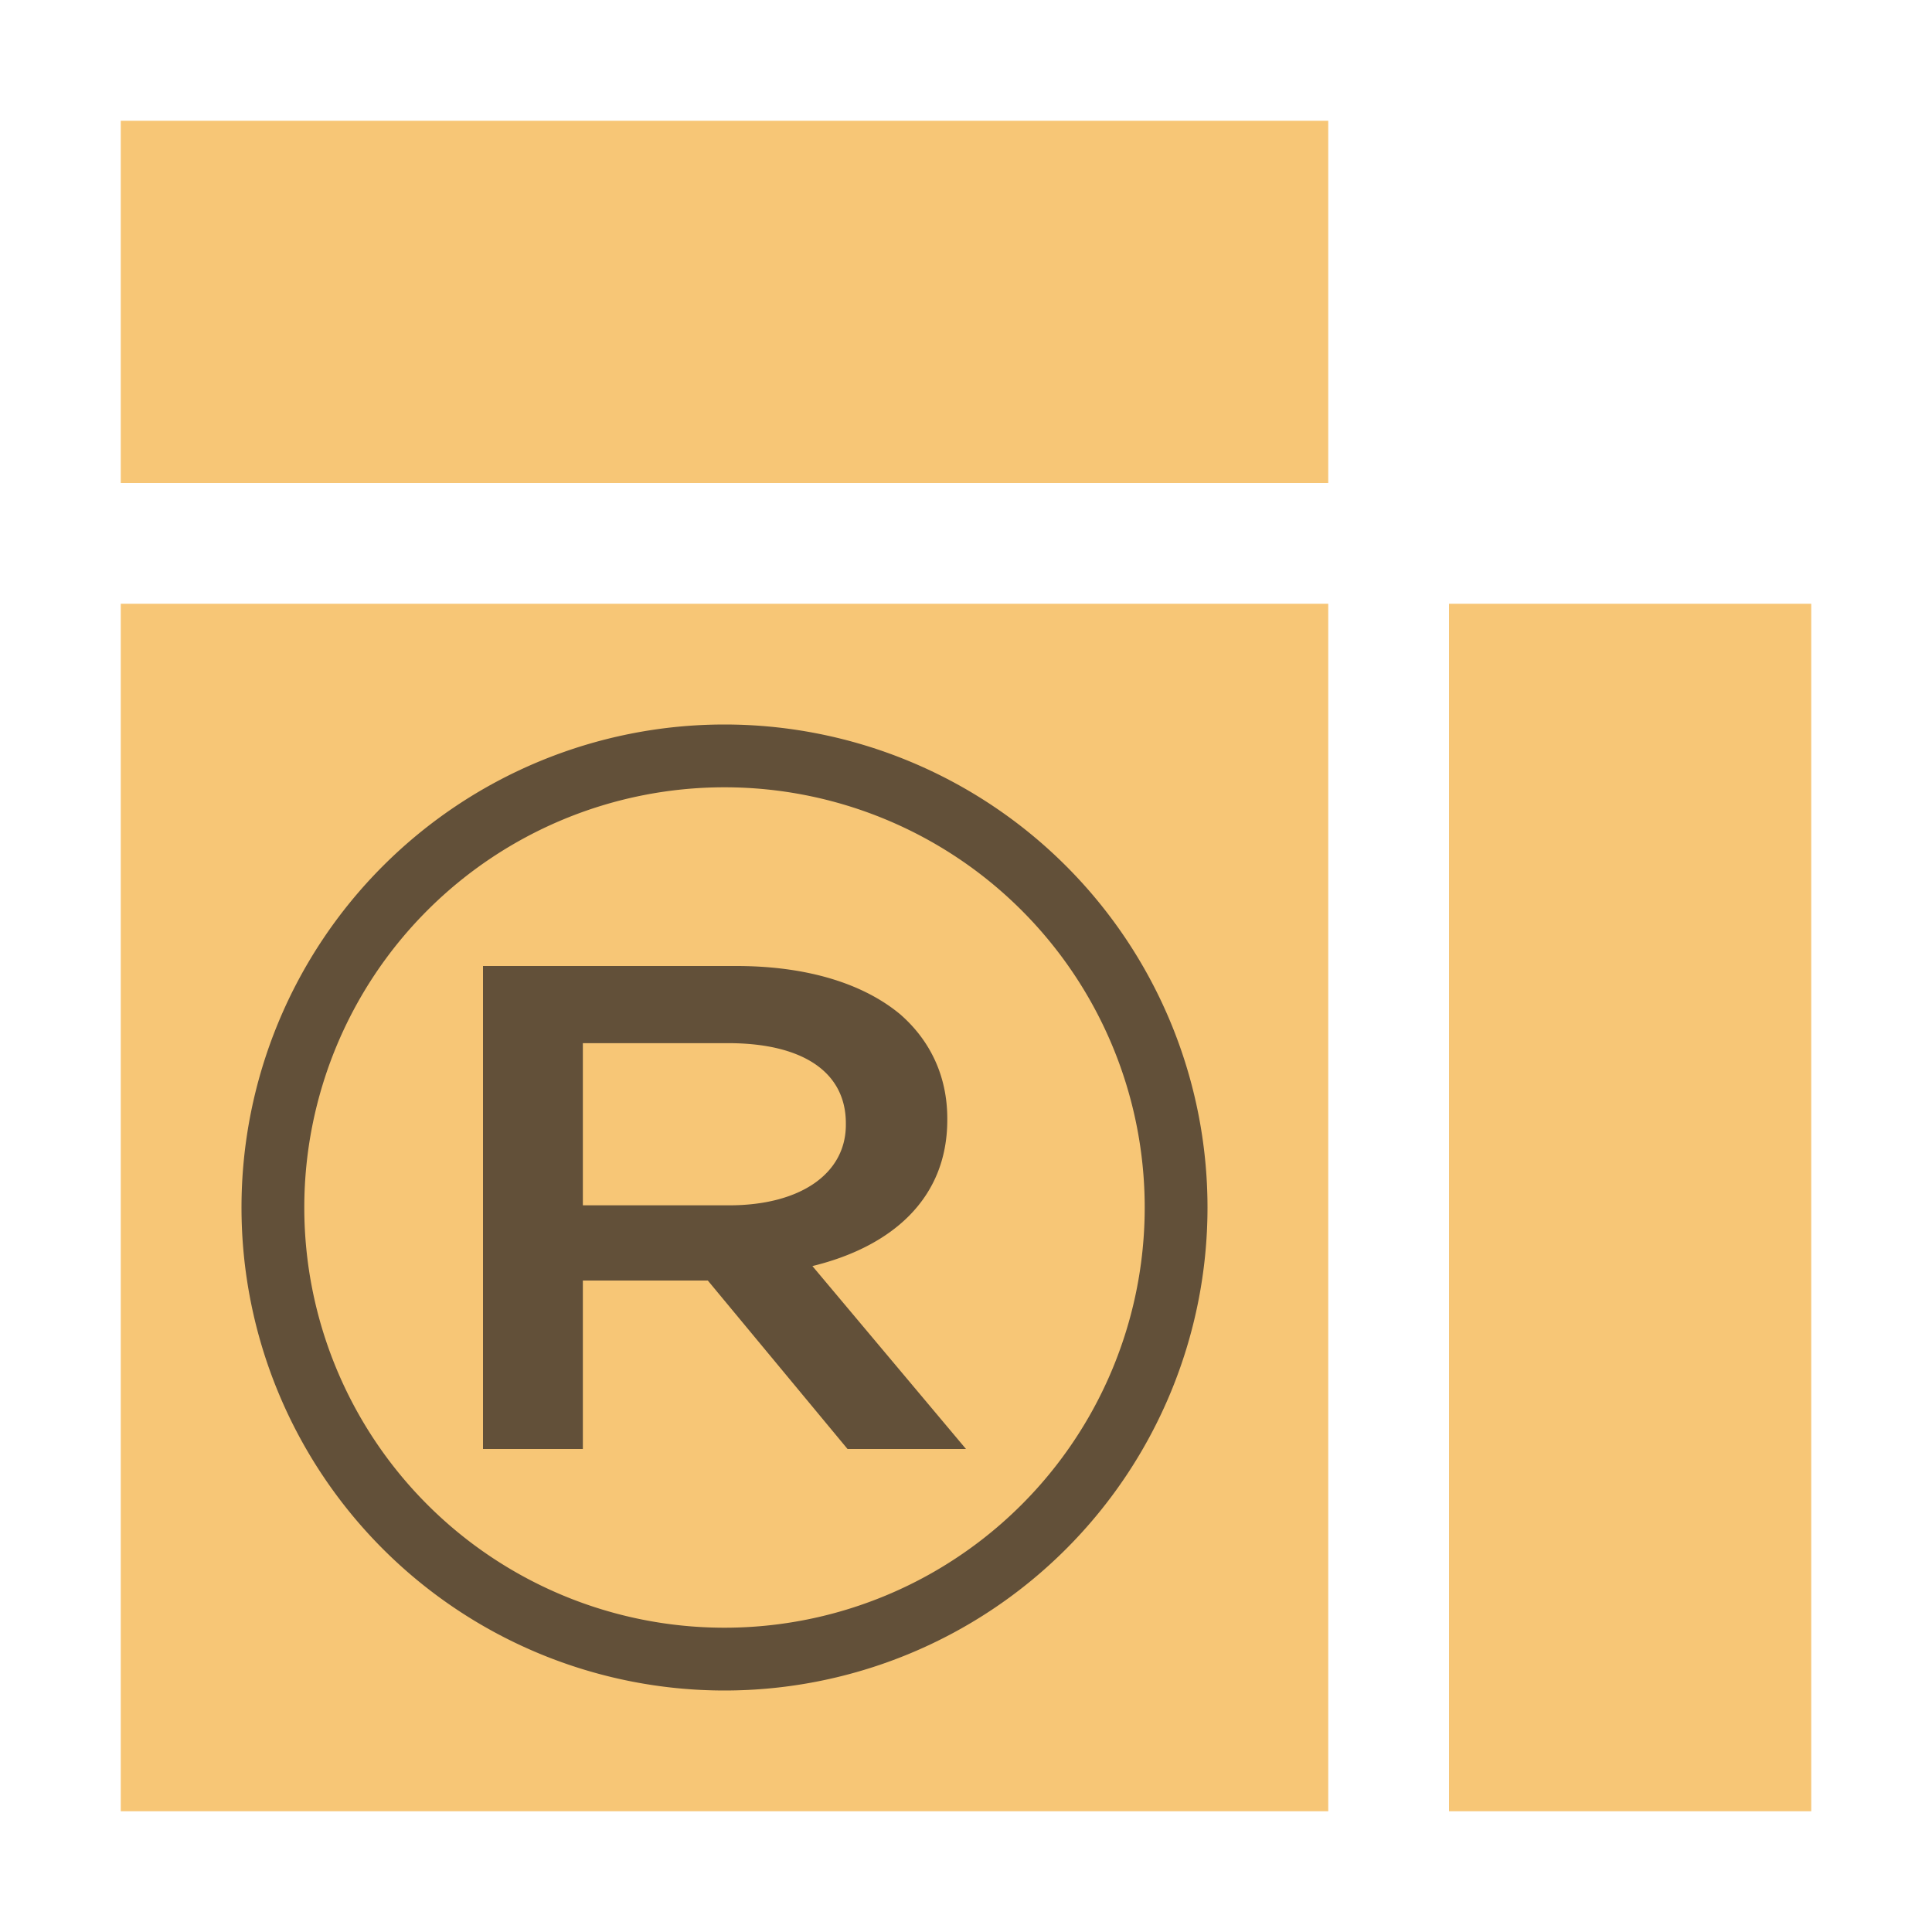<svg xmlns="http://www.w3.org/2000/svg" width="16" height="16" viewBox="0 0 16 16"><rect id="frame" width="16" height="16" fill="none"/><g fill="none" fill-rule="evenodd" fill-opacity=".7"><path fill="#F4AF3D" d="M1 4h10V1H1z"/><path fill="#F4AF3D" d="M1 15h10V5H1z"/><path fill="#F4AF3D" d="M12 15h3V5h-3z"/><path fill="#231F20" d="M6.038 9.982c.59 0 .967-.262.967-.667v-.012c0-.429-.363-.664-.975-.664H4.827v1.343h1.21zM4 8h2.097c.592 0 1.055.148 1.358.4.25.218.39.514.39.863v.012c0 .656-.465 1.051-1.117 1.21L8 12h-.981l-1.157-1.395H4.827V12H4V8zm2 5.48A3.48 3.48 0 0 1 2.52 10a3.48 3.48 0 1 1 6.96 0A3.48 3.48 0 0 1 6 13.48M6 6a4 4 0 1 0 0 8 4 4 0 0 0 0-8"/></g></svg>